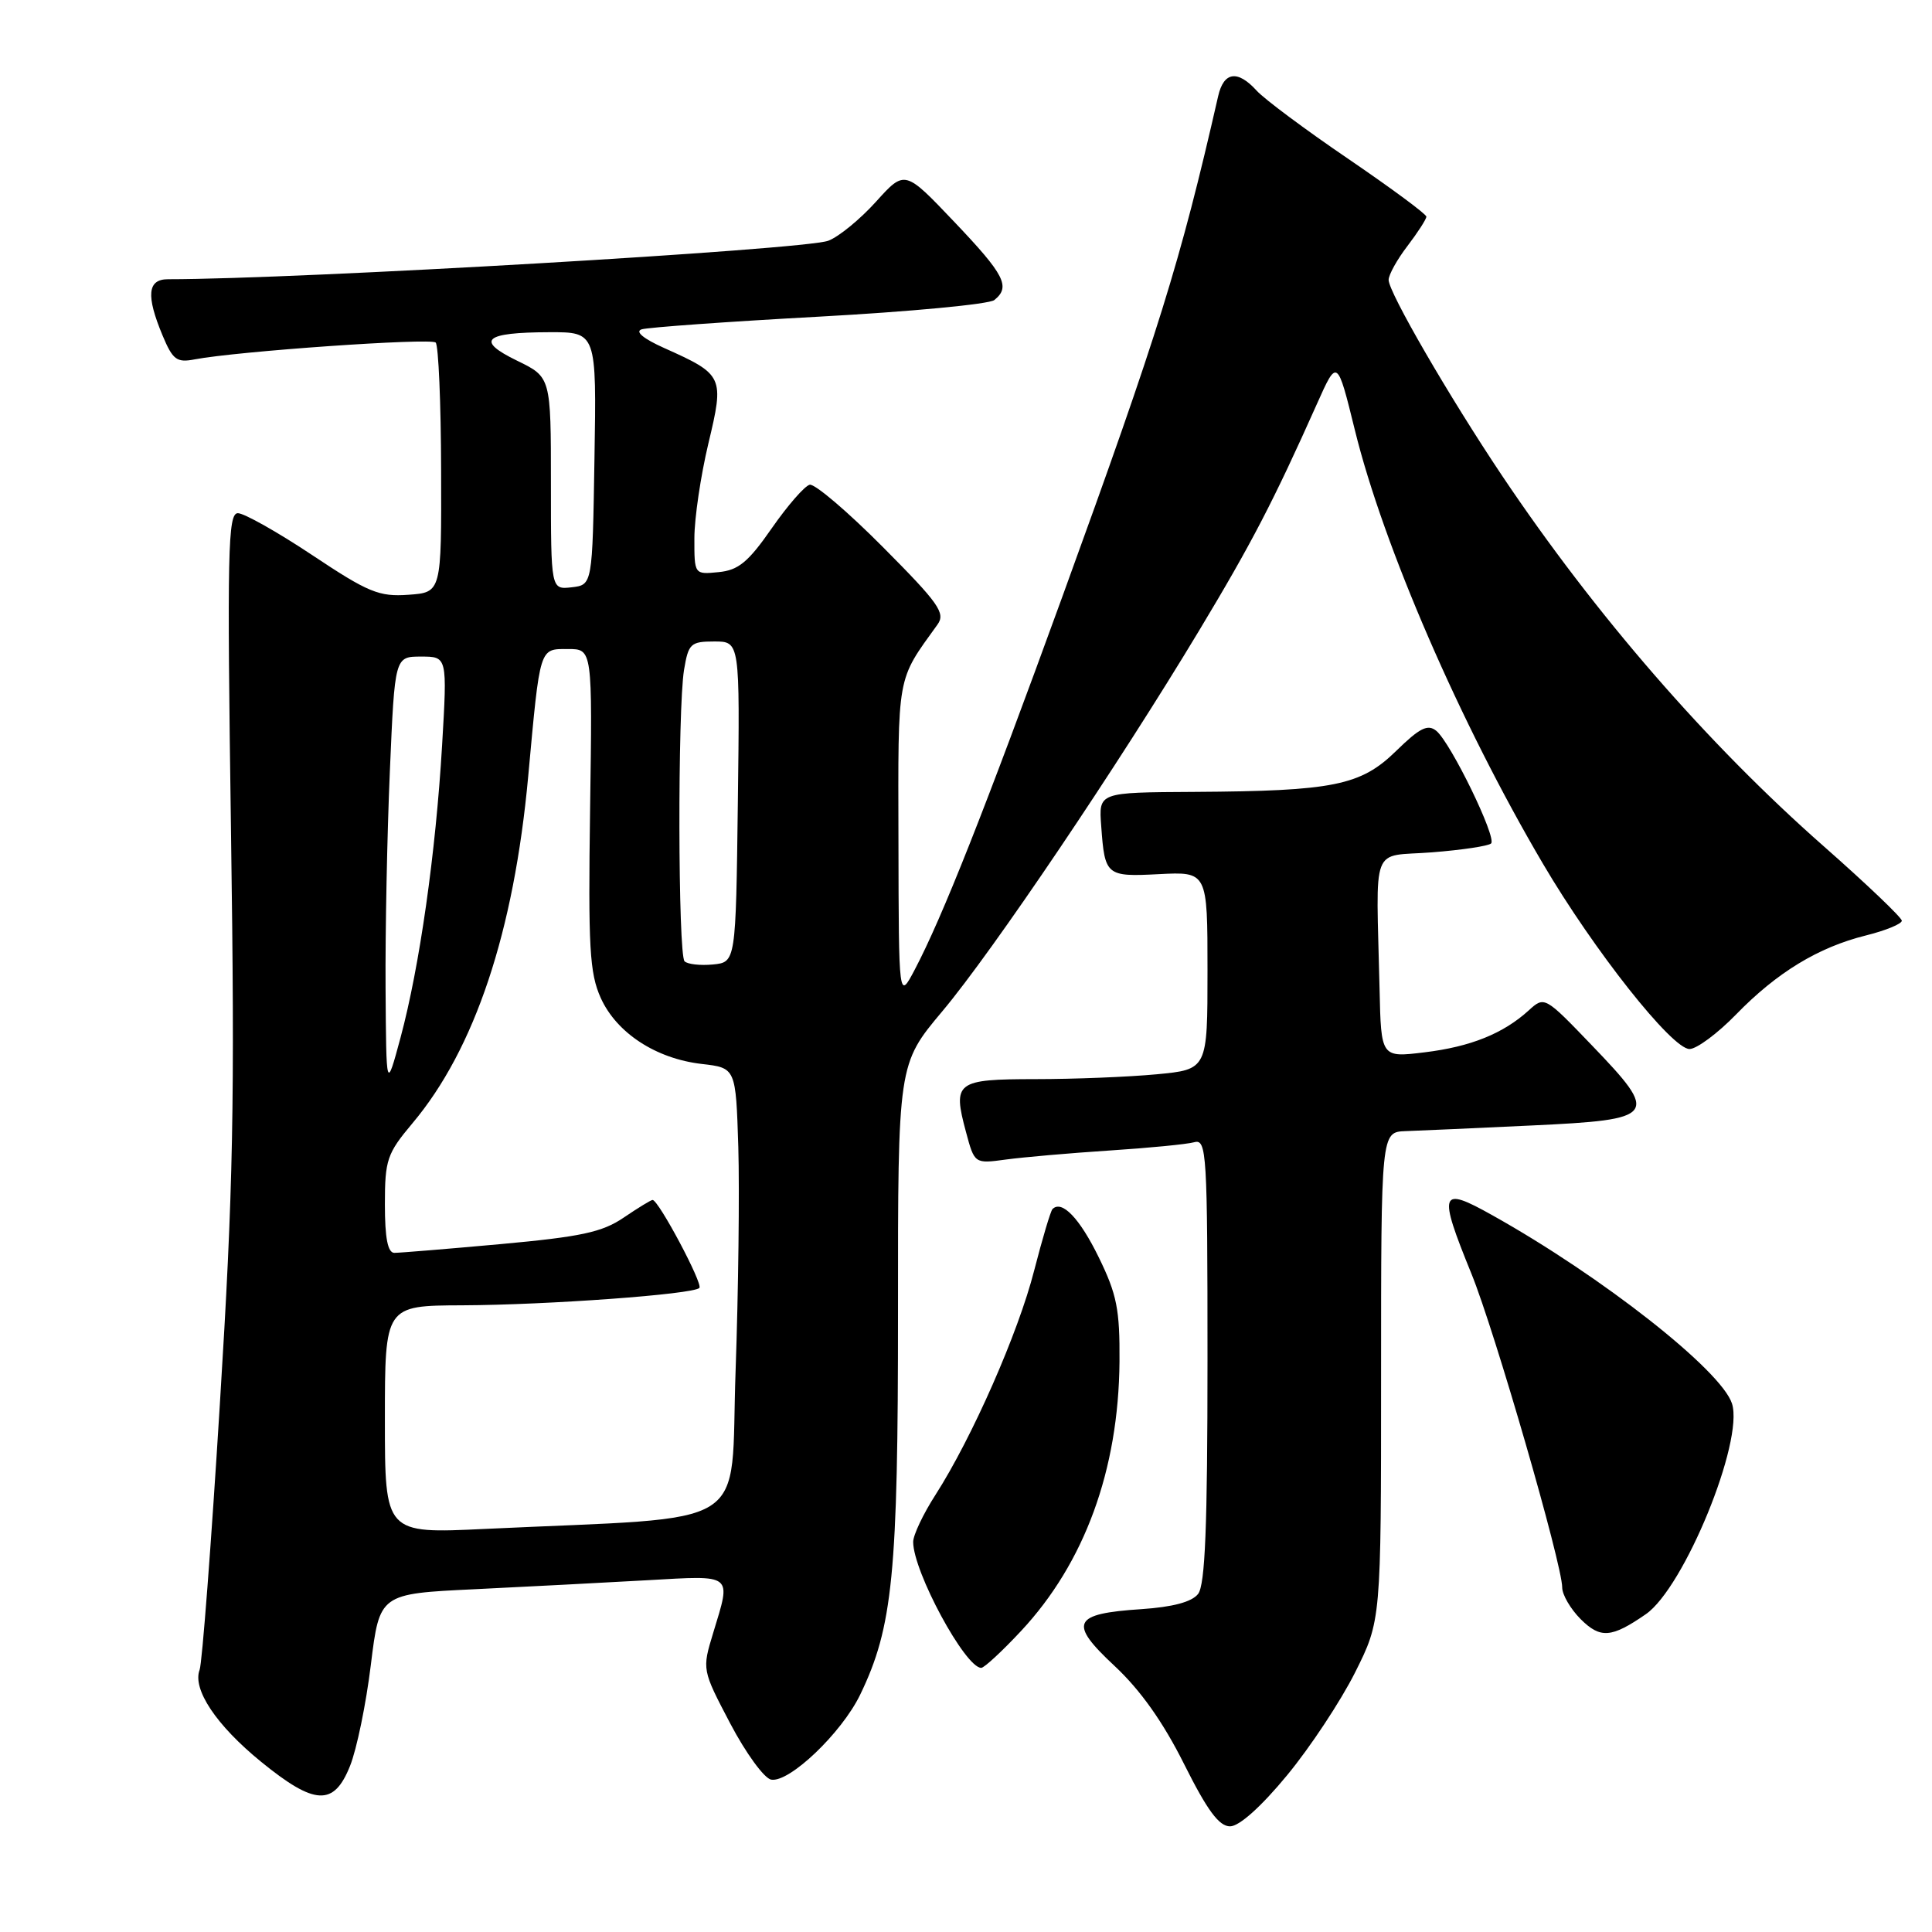 <?xml version="1.0" encoding="UTF-8" standalone="no"?>
<!DOCTYPE svg PUBLIC "-//W3C//DTD SVG 1.1//EN" "http://www.w3.org/Graphics/SVG/1.1/DTD/svg11.dtd" >
<svg xmlns="http://www.w3.org/2000/svg" xmlns:xlink="http://www.w3.org/1999/xlink" version="1.1" viewBox="0 0 256 256">
 <g >
 <path fill="currentColor"
d=" M 170.53 235.25 C 173.60 231.54 177.65 225.40 179.55 221.62 C 183.00 214.73 183.00 214.73 183.00 182.37 C 183.00 150.00 183.00 150.00 186.25 149.88 C 188.04 149.82 195.57 149.48 202.99 149.13 C 219.59 148.35 219.94 147.88 210.90 138.48 C 204.70 132.02 204.64 131.99 202.58 133.87 C 199.20 136.95 194.87 138.70 188.75 139.44 C 183.00 140.14 183.00 140.14 182.80 131.07 C 182.35 111.39 181.52 113.58 189.73 112.94 C 193.71 112.63 197.24 112.10 197.58 111.76 C 198.35 110.99 192.25 98.45 190.33 96.85 C 189.19 95.91 188.13 96.44 184.98 99.52 C 180.30 104.09 176.70 104.82 158.25 104.93 C 145.50 105.00 145.58 104.97 145.92 109.50 C 146.39 116.03 146.59 116.19 153.54 115.83 C 160.00 115.50 160.00 115.50 160.00 128.61 C 160.00 141.71 160.00 141.71 153.25 142.35 C 149.54 142.70 142.32 142.99 137.22 142.99 C 126.67 143.00 126.21 143.35 128.00 150.00 C 129.13 154.21 129.13 154.21 133.32 153.64 C 135.62 153.33 141.78 152.79 147.00 152.45 C 152.22 152.11 157.29 151.62 158.25 151.35 C 159.89 150.90 160.00 152.75 160.00 180.24 C 160.00 202.23 159.69 210.02 158.75 211.21 C 157.92 212.27 155.39 212.94 151.24 213.22 C 142.11 213.82 141.54 215.02 147.69 220.75 C 151.12 223.95 154.12 228.19 156.90 233.75 C 159.97 239.89 161.53 242.00 162.99 242.00 C 164.20 242.00 167.10 239.41 170.53 235.25 Z  M 46.38 234.00 C 47.27 231.79 48.51 225.76 49.14 220.59 C 50.30 211.18 50.30 211.18 62.90 210.58 C 69.83 210.24 80.11 209.71 85.75 209.39 C 97.28 208.74 96.91 208.44 94.50 216.37 C 93.02 221.24 93.02 221.24 96.76 228.37 C 98.82 232.29 101.26 235.64 102.18 235.81 C 104.58 236.25 111.51 229.64 113.97 224.57 C 118.31 215.60 119.00 208.57 118.99 173.75 C 118.98 141.01 118.98 141.01 124.87 133.99 C 131.54 126.05 148.15 101.42 158.91 83.52 C 165.85 71.99 168.74 66.42 174.51 53.50 C 177.19 47.50 177.19 47.50 179.53 57.00 C 183.31 72.36 193.48 95.81 204.42 114.40 C 211.19 125.92 221.54 139.00 223.87 139.00 C 224.81 139.00 227.59 136.94 230.04 134.42 C 235.46 128.85 240.93 125.52 247.25 123.95 C 249.86 123.30 252.00 122.42 252.00 122.00 C 252.00 121.59 247.35 117.15 241.66 112.14 C 226.24 98.56 211.40 81.47 199.04 63.04 C 192.02 52.56 184.00 38.73 184.00 37.09 C 184.00 36.41 185.12 34.39 186.50 32.59 C 187.87 30.79 189.00 29.04 189.00 28.71 C 189.00 28.37 184.35 24.94 178.68 21.07 C 173.00 17.21 167.53 13.13 166.52 12.02 C 163.99 9.23 162.15 9.49 161.41 12.75 C 156.37 34.84 153.52 43.98 140.79 79.00 C 130.47 107.38 124.85 121.57 121.20 128.50 C 119.09 132.50 119.09 132.50 119.05 111.50 C 119.00 89.07 118.78 90.32 124.22 82.76 C 125.32 81.24 124.41 79.95 116.99 72.49 C 112.32 67.79 107.96 64.08 107.29 64.23 C 106.63 64.38 104.37 66.97 102.26 70.00 C 99.15 74.48 97.84 75.56 95.22 75.81 C 92.00 76.13 92.00 76.13 92.01 71.31 C 92.01 68.67 92.85 63.02 93.86 58.78 C 95.99 49.88 95.88 49.64 88.00 46.11 C 85.25 44.88 84.11 43.93 85.02 43.64 C 85.83 43.38 96.40 42.62 108.50 41.96 C 120.60 41.30 131.06 40.31 131.75 39.76 C 133.94 38.00 133.14 36.43 126.44 29.39 C 119.89 22.50 119.89 22.50 116.08 26.72 C 113.99 29.04 111.14 31.38 109.75 31.90 C 106.62 33.09 39.56 37.00 22.26 37.00 C 19.54 37.00 19.33 39.15 21.54 44.45 C 22.89 47.68 23.42 48.08 25.79 47.62 C 31.45 46.54 57.08 44.75 57.73 45.39 C 58.10 45.77 58.43 53.37 58.45 62.29 C 58.50 78.50 58.50 78.50 54.12 78.81 C 50.23 79.09 48.81 78.51 41.38 73.56 C 36.78 70.50 32.34 68.00 31.52 68.00 C 30.19 68.00 30.08 73.05 30.61 110.25 C 31.13 146.46 30.92 157.30 29.13 186.10 C 27.99 204.59 26.78 220.41 26.45 221.26 C 25.47 223.83 28.66 228.61 34.59 233.44 C 41.71 239.24 44.24 239.36 46.38 234.00 Z  M 135.28 216.13 C 143.71 207.11 148.22 194.79 148.34 180.42 C 148.39 173.51 147.99 171.51 145.59 166.60 C 143.06 161.42 140.70 158.96 139.46 160.21 C 139.21 160.46 138.12 164.13 137.03 168.36 C 134.93 176.60 128.80 190.52 123.96 198.07 C 122.33 200.60 121.00 203.41 121.00 204.31 C 121.00 208.24 127.90 221.00 130.02 221.00 C 130.41 221.00 132.78 218.81 135.28 216.13 Z  M 218.08 213.89 C 223.15 210.38 231.09 191.00 229.50 185.99 C 228.10 181.59 212.30 169.16 197.75 161.03 C 190.78 157.12 190.52 157.84 194.97 168.77 C 198.04 176.29 207.00 207.28 207.00 210.35 C 207.00 211.31 208.10 213.19 209.44 214.54 C 212.06 217.15 213.52 217.04 218.08 213.89 Z  M 51.00 188.11 C 51.00 173.00 51.00 173.00 61.25 172.96 C 72.62 172.91 91.83 171.51 92.67 170.66 C 93.19 170.14 87.26 159.00 86.47 159.00 C 86.26 159.00 84.54 160.05 82.64 161.34 C 79.79 163.28 76.96 163.88 66.34 164.85 C 59.28 165.49 52.94 166.01 52.25 166.01 C 51.38 166.00 51.00 164.05 51.00 159.59 C 51.00 153.68 51.28 152.85 54.65 148.84 C 62.91 139.02 68.10 123.47 69.99 102.87 C 71.58 85.56 71.44 86.00 75.27 86.00 C 78.50 86.00 78.50 86.00 78.19 107.21 C 77.93 125.55 78.12 128.93 79.60 132.23 C 81.70 136.87 86.91 140.28 92.99 140.98 C 97.50 141.50 97.50 141.50 97.83 152.00 C 98.00 157.78 97.84 171.12 97.47 181.65 C 96.70 203.17 100.34 200.88 64.25 202.59 C 51.00 203.22 51.00 203.22 51.00 188.11 Z  M 51.09 130.91 C 51.04 123.43 51.30 110.50 51.66 102.16 C 52.31 87.00 52.31 87.00 55.79 87.00 C 59.27 87.00 59.27 87.00 58.58 98.75 C 57.74 113.02 55.60 128.09 53.07 137.50 C 51.18 144.50 51.18 144.50 51.09 130.91 Z  M 90.71 127.38 C 89.84 126.51 89.78 93.97 90.64 88.75 C 91.22 85.28 91.51 85.00 94.65 85.00 C 98.04 85.00 98.04 85.00 97.77 106.25 C 97.50 127.50 97.50 127.50 94.46 127.80 C 92.79 127.96 91.11 127.77 90.71 127.38 Z  M 73.00 64.05 C 73.00 49.97 73.00 49.97 68.51 47.79 C 62.96 45.09 64.15 44.04 72.77 44.02 C 79.05 44.00 79.05 44.00 78.77 60.75 C 78.50 77.50 78.50 77.50 75.75 77.82 C 73.00 78.13 73.00 78.13 73.00 64.05 Z "/>
</g>
</svg>